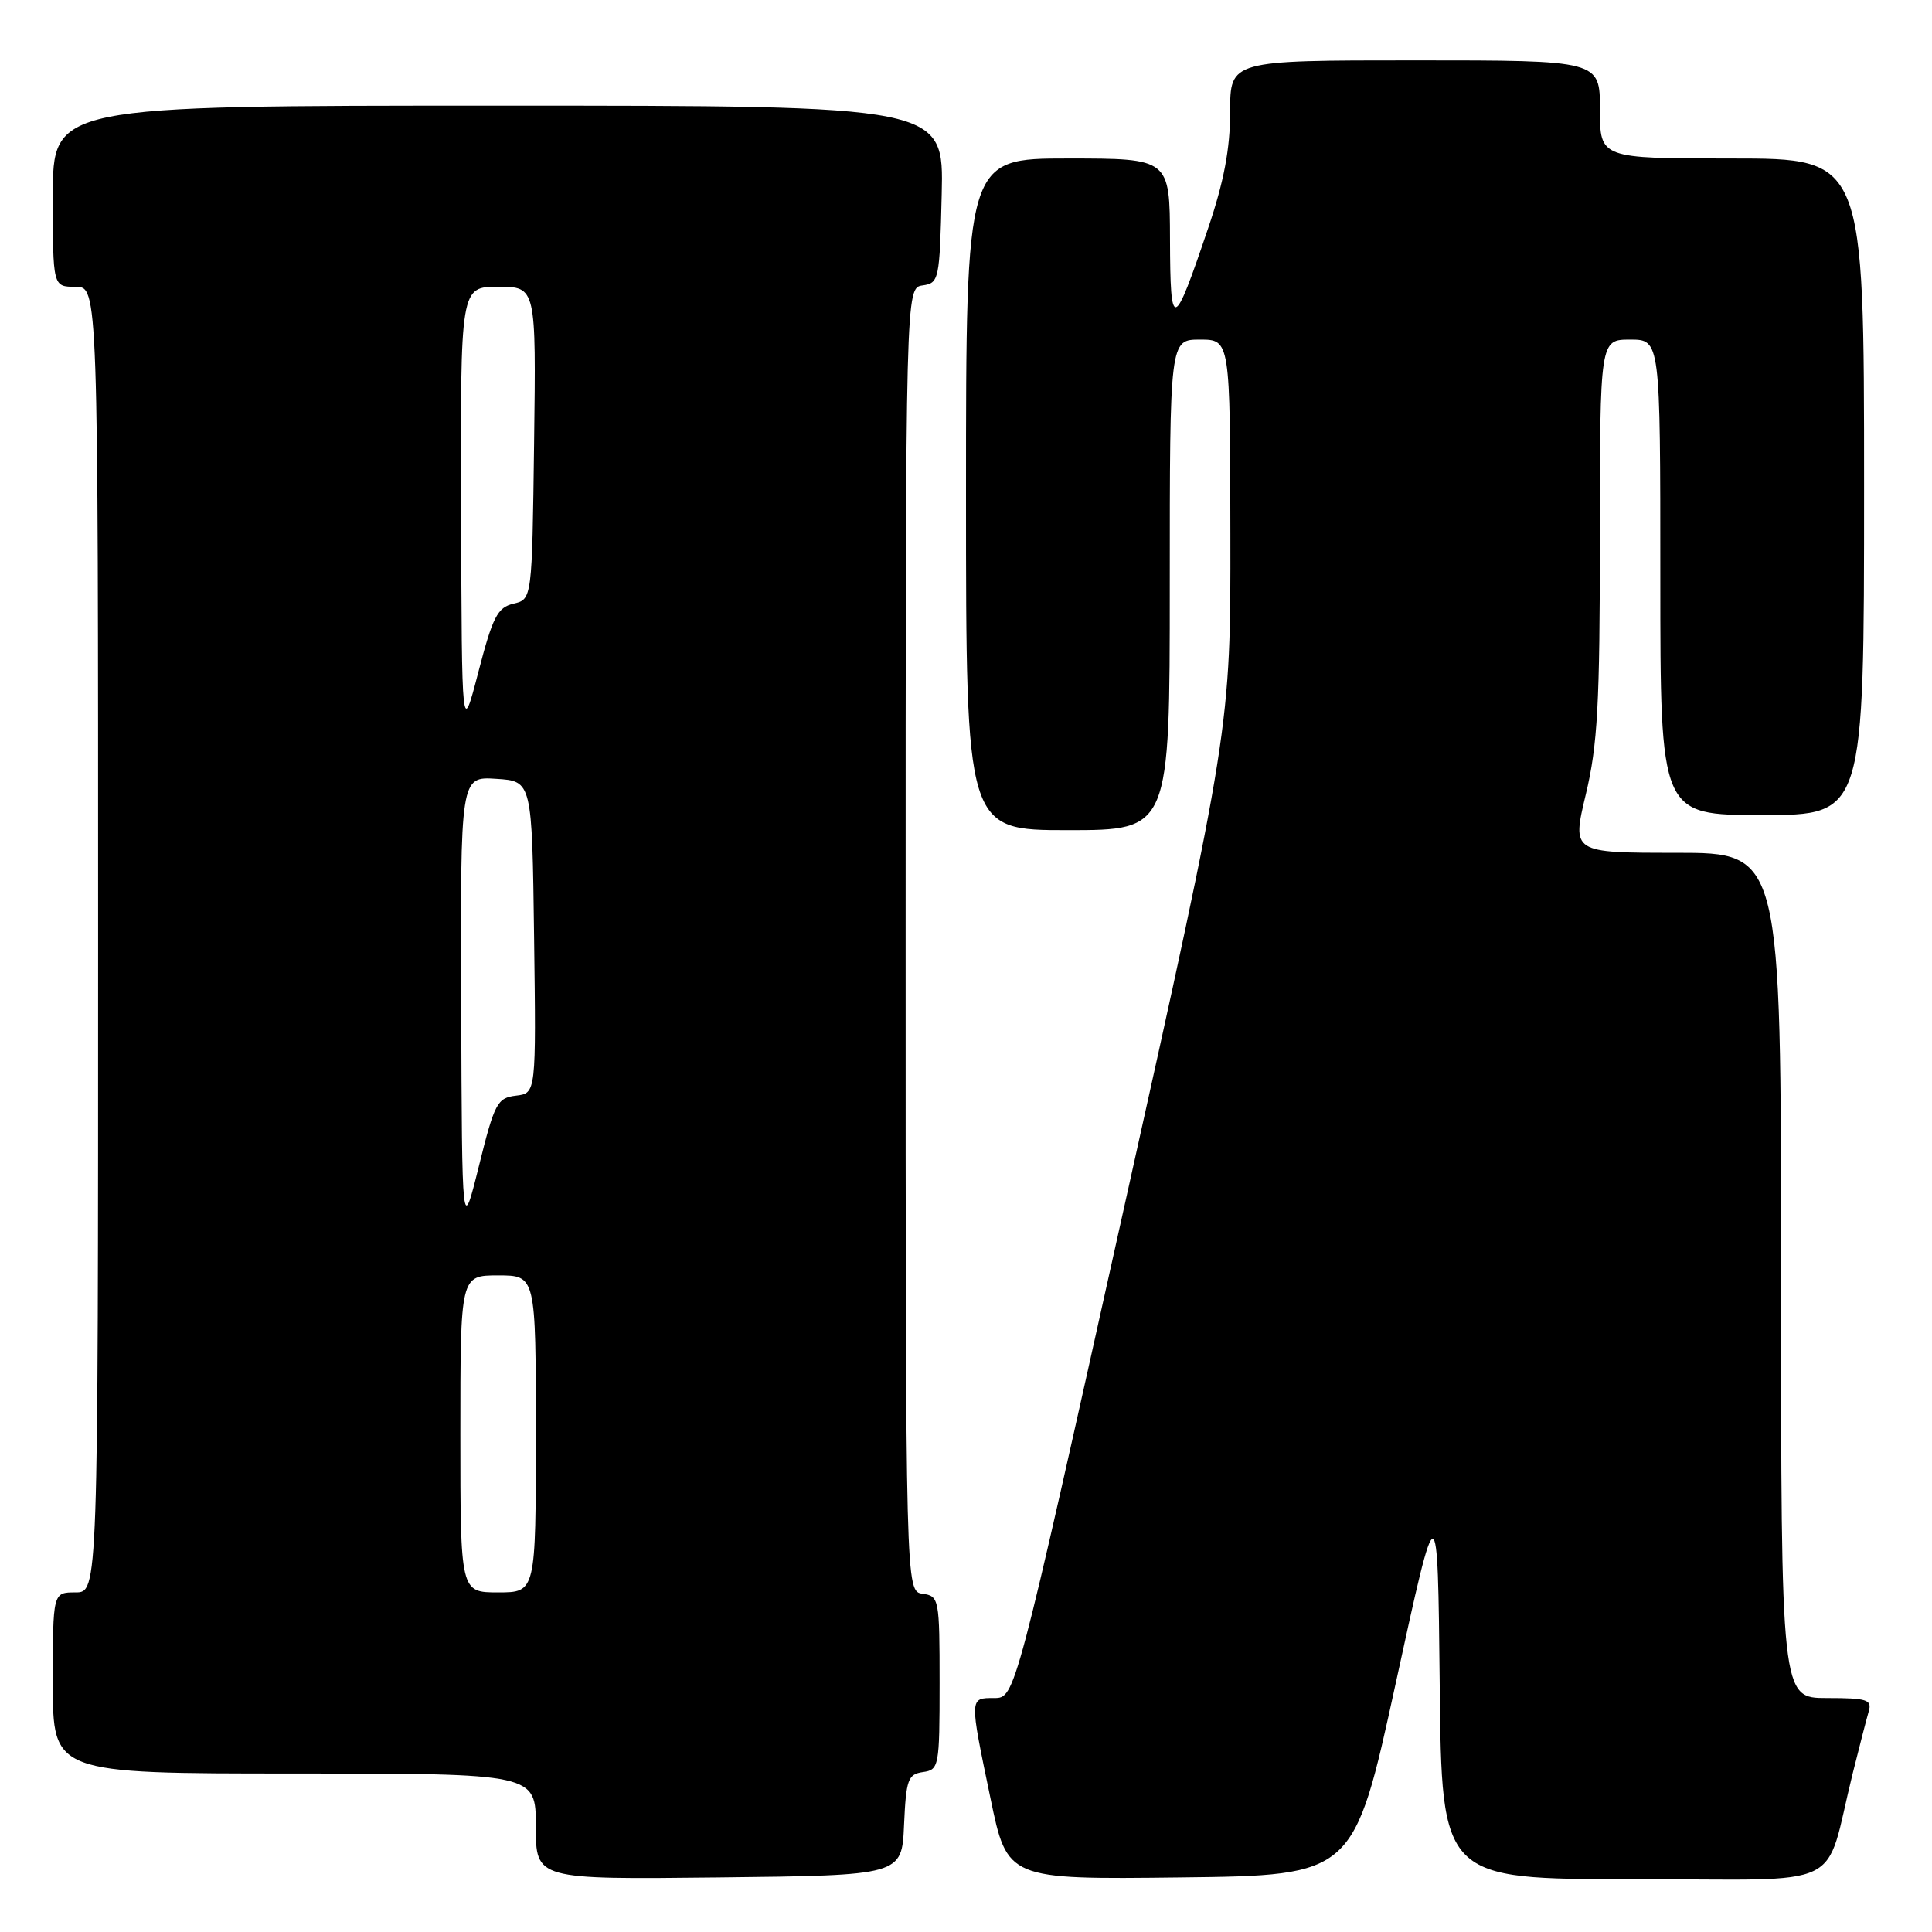 <?xml version="1.0" encoding="UTF-8" standalone="no"?>
<!DOCTYPE svg PUBLIC "-//W3C//DTD SVG 1.1//EN" "http://www.w3.org/Graphics/SVG/1.1/DTD/svg11.dtd" >
<svg xmlns="http://www.w3.org/2000/svg" xmlns:xlink="http://www.w3.org/1999/xlink" version="1.1" viewBox="0 0 256 256">
 <g >
 <path fill="currentColor"
d=" M 119.79 241.81 C 120.06 235.79 120.31 235.10 122.29 234.81 C 124.42 234.51 124.50 234.10 124.50 223.00 C 124.50 211.84 124.43 211.49 122.25 211.18 C 120.00 210.86 120.00 210.86 120.00 124.50 C 120.00 38.14 120.00 38.14 122.25 37.82 C 124.42 37.51 124.51 37.08 124.78 25.75 C 125.06 14.00 125.06 14.00 66.03 14.00 C 7.00 14.00 7.00 14.00 7.00 26.00 C 7.00 38.00 7.00 38.00 10.00 38.00 C 13.00 38.00 13.00 38.00 13.00 124.50 C 13.00 211.00 13.00 211.00 10.00 211.00 C 7.00 211.00 7.00 211.00 7.00 223.00 C 7.00 235.00 7.00 235.00 39.00 235.00 C 71.00 235.00 71.00 235.00 71.00 242.02 C 71.00 249.04 71.00 249.04 95.25 248.77 C 119.50 248.50 119.50 248.50 119.79 241.81 Z  M 184.95 223.00 C 190.50 197.50 190.50 197.50 190.77 223.25 C 191.03 249.00 191.03 249.00 216.48 249.00 C 245.24 249.00 241.58 250.77 245.49 235.00 C 246.38 231.43 247.34 227.71 247.62 226.75 C 248.07 225.22 247.38 225.00 242.07 225.00 C 236.00 225.00 236.00 225.00 236.00 169.00 C 236.00 113.00 236.00 113.00 222.14 113.00 C 208.28 113.00 208.28 113.00 210.13 105.25 C 211.69 98.73 211.99 93.34 211.99 71.25 C 212.00 45.00 212.00 45.00 216.00 45.00 C 220.00 45.00 220.00 45.00 220.00 76.50 C 220.00 108.00 220.00 108.00 233.50 108.00 C 247.00 108.00 247.00 108.00 247.00 64.50 C 247.00 21.00 247.00 21.00 229.50 21.00 C 212.00 21.00 212.00 21.00 212.00 14.50 C 212.00 8.00 212.00 8.00 187.50 8.00 C 163.00 8.00 163.00 8.00 163.00 14.81 C 163.00 19.70 162.18 24.06 160.08 30.25 C 155.48 43.87 155.07 43.99 155.03 31.75 C 155.00 21.00 155.00 21.00 141.50 21.00 C 128.00 21.00 128.00 21.00 128.00 65.50 C 128.00 110.00 128.00 110.00 141.50 110.00 C 155.00 110.00 155.00 110.00 155.00 77.50 C 155.00 45.00 155.00 45.00 159.00 45.00 C 163.00 45.00 163.00 45.00 163.03 70.75 C 163.07 96.50 163.07 96.50 148.78 160.75 C 134.50 224.99 134.50 224.99 131.75 225.00 C 128.43 225.00 128.44 224.81 131.24 238.27 C 133.47 249.04 133.47 249.04 156.43 248.77 C 179.39 248.50 179.39 248.50 184.95 223.00 Z  M 61.00 190.00 C 61.00 169.00 61.00 169.00 66.00 169.00 C 71.00 169.00 71.00 169.00 71.00 190.00 C 71.00 211.00 71.00 211.00 66.00 211.00 C 61.00 211.00 61.00 211.00 61.00 190.00 Z  M 61.11 133.20 C 61.00 102.89 61.00 102.89 65.75 103.20 C 70.50 103.50 70.50 103.50 70.77 124.18 C 71.04 144.86 71.04 144.86 68.37 145.18 C 65.89 145.48 65.53 146.15 63.46 154.50 C 61.22 163.50 61.22 163.50 61.11 133.20 Z  M 61.10 67.75 C 61.00 38.00 61.00 38.00 66.02 38.00 C 71.04 38.00 71.04 38.00 70.77 58.71 C 70.50 79.41 70.50 79.41 68.04 79.99 C 65.92 80.49 65.29 81.71 63.39 89.03 C 61.19 97.50 61.19 97.50 61.10 67.75 Z "/>
</g>
</svg>